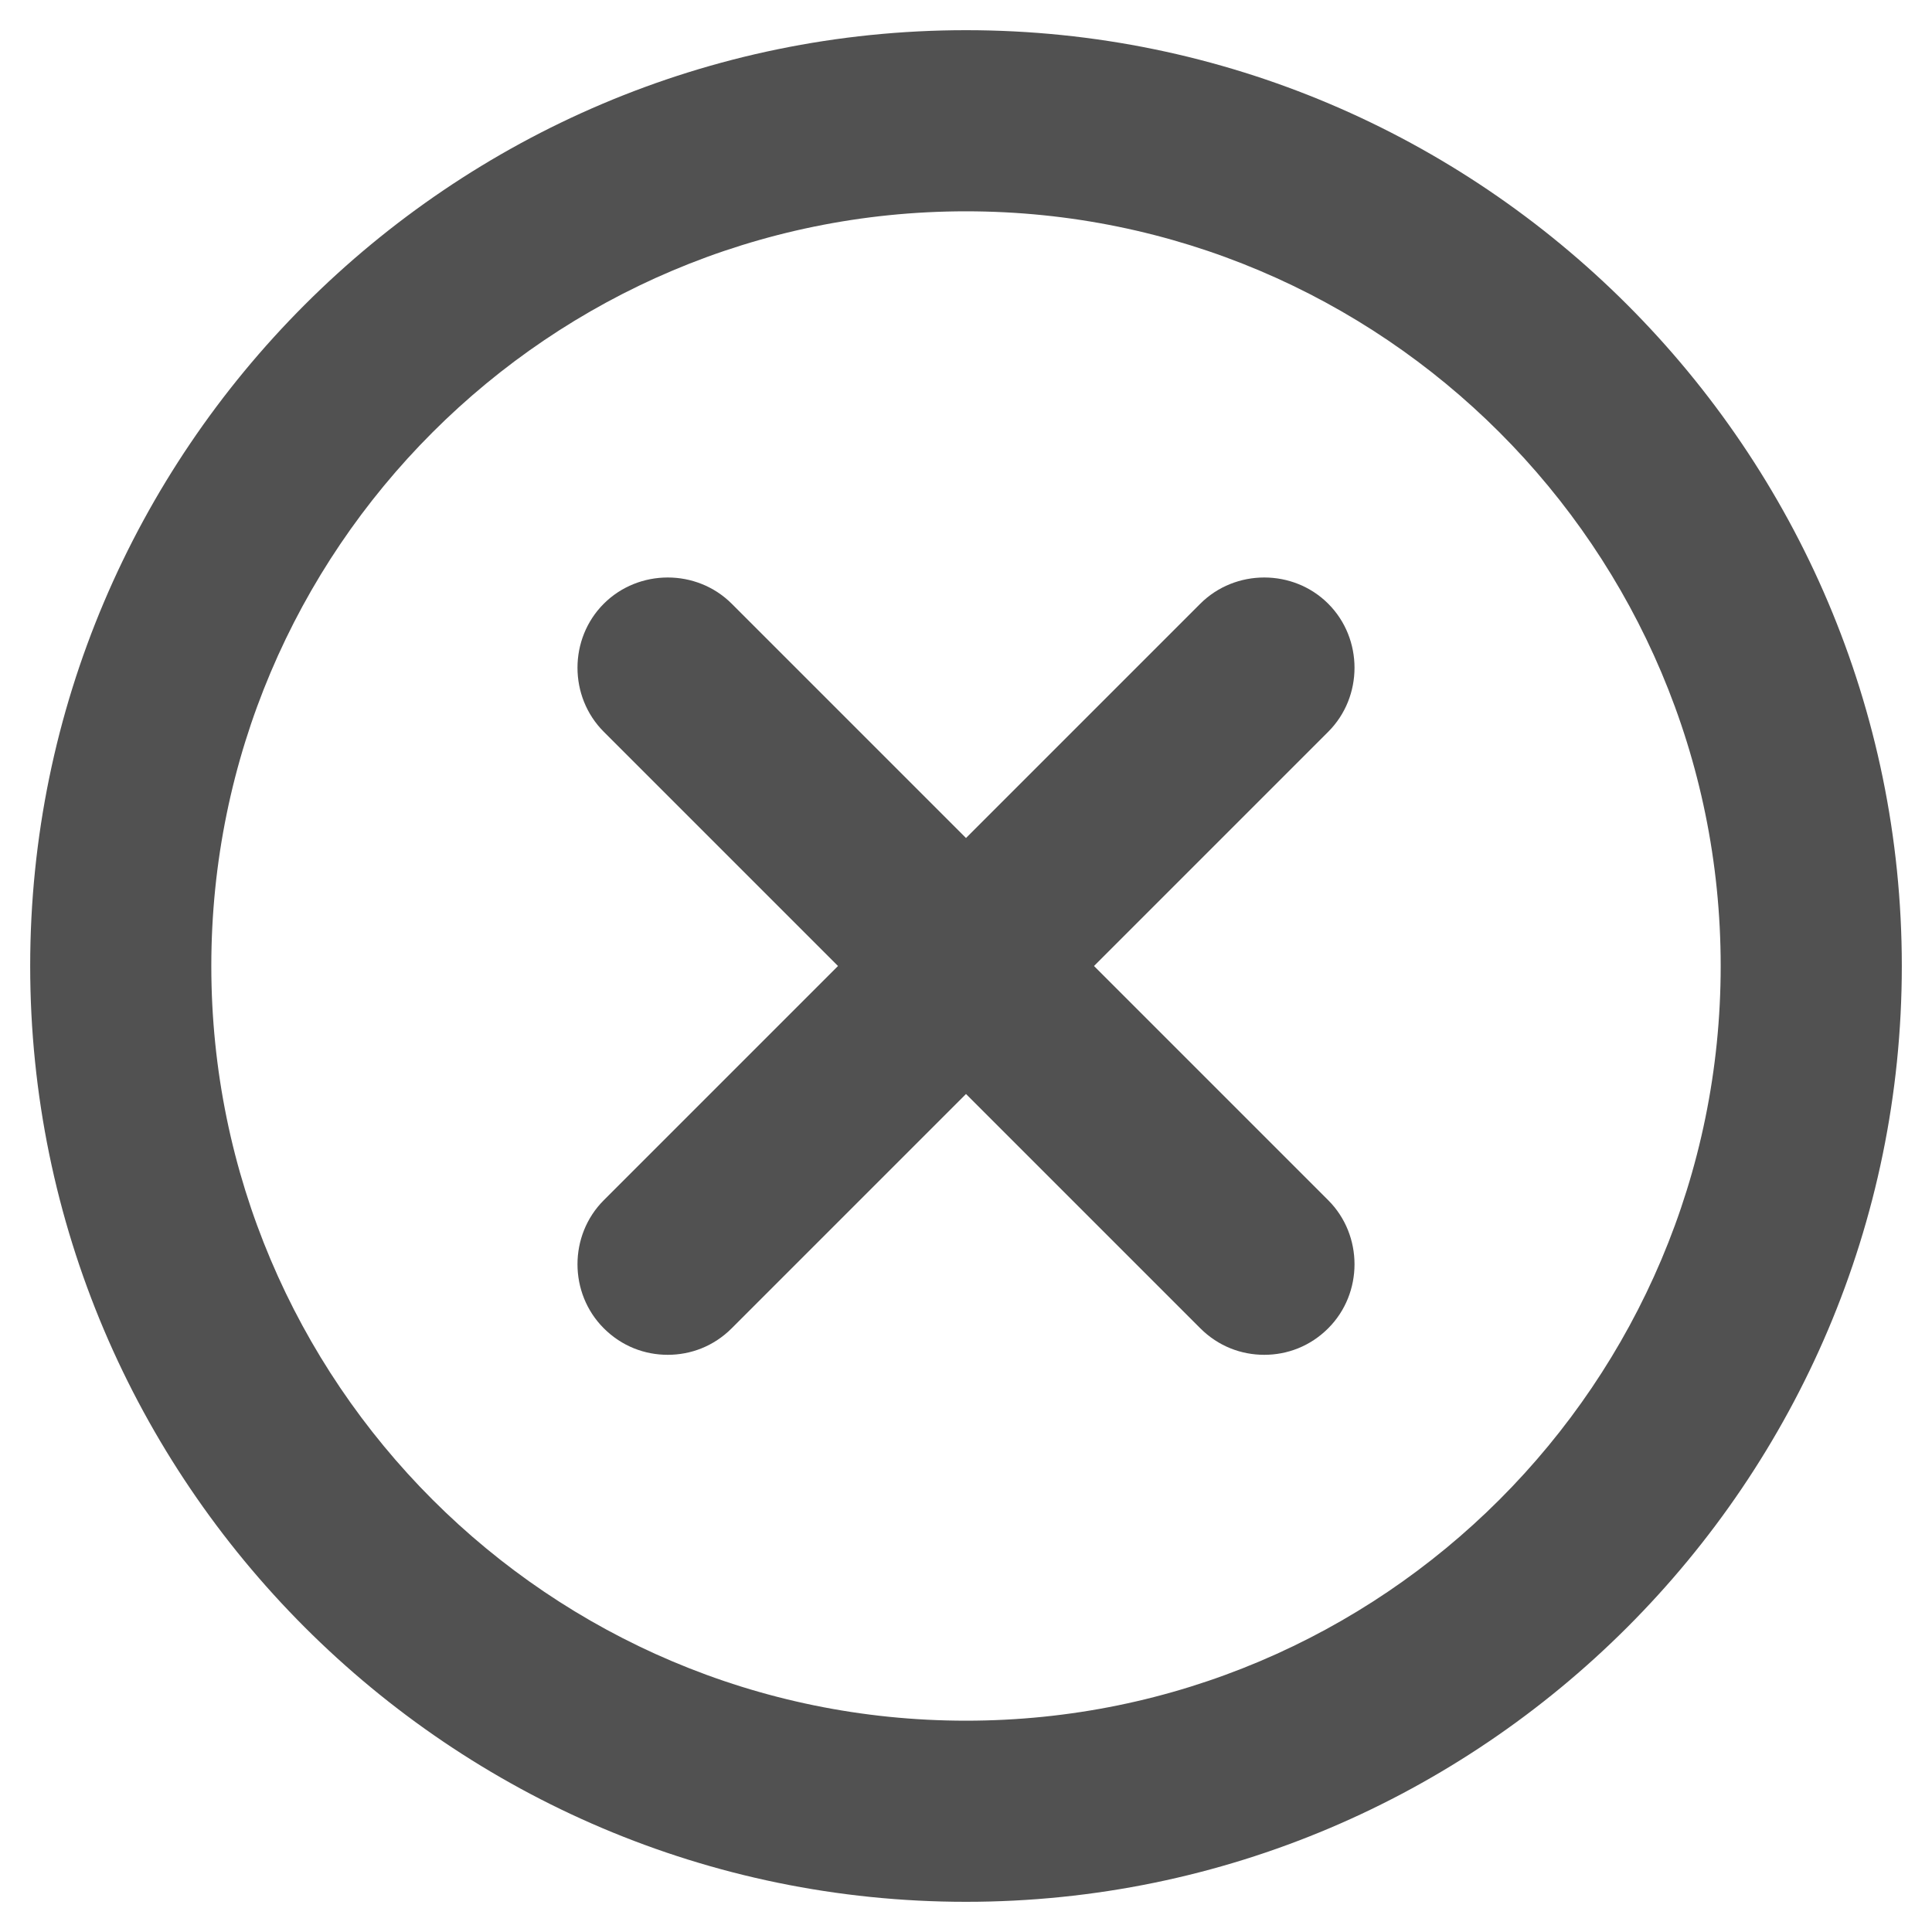 <?xml version="1.0" standalone="no"?><!DOCTYPE svg PUBLIC "-//W3C//DTD SVG 1.1//EN" "http://www.w3.org/Graphics/SVG/1.1/DTD/svg11.dtd"><svg t="1744253882302" class="icon" viewBox="0 0 1024 1024" version="1.1" xmlns="http://www.w3.org/2000/svg" p-id="3685" xmlns:xlink="http://www.w3.org/1999/xlink" width="200" height="200"><path d="M512 1008C238.72 1008 16 785.28 16 512S238.72 16 512 16 1008 238.72 1008 512 785.28 1008 512 1008z m0-896c-220.8 0-400 179.2-400 400s179.2 400 400 400 400-179.2 400-400S732.8 112 512 112z" p-id="3686" fill="#515151"></path><path d="M579.84 512L704 387.84c18.56-18.56 18.56-49.28 0-67.84s-49.28-18.56-67.84 0L512 444.16 387.84 320c-18.56-18.56-49.28-18.56-67.84 0s-18.56 49.28 0 67.84L444.16 512 320 636.16c-18.56 18.56-18.56 49.28 0 67.84 9.6 9.6 21.76 14.08 33.92 14.08s24.32-4.48 33.92-14.08L512 579.84 636.16 704c9.6 9.6 21.76 14.08 33.92 14.08s24.32-4.48 33.92-14.08c18.56-18.56 18.56-49.28 0-67.84L579.84 512z" p-id="3687" fill="#515151"></path></svg>
